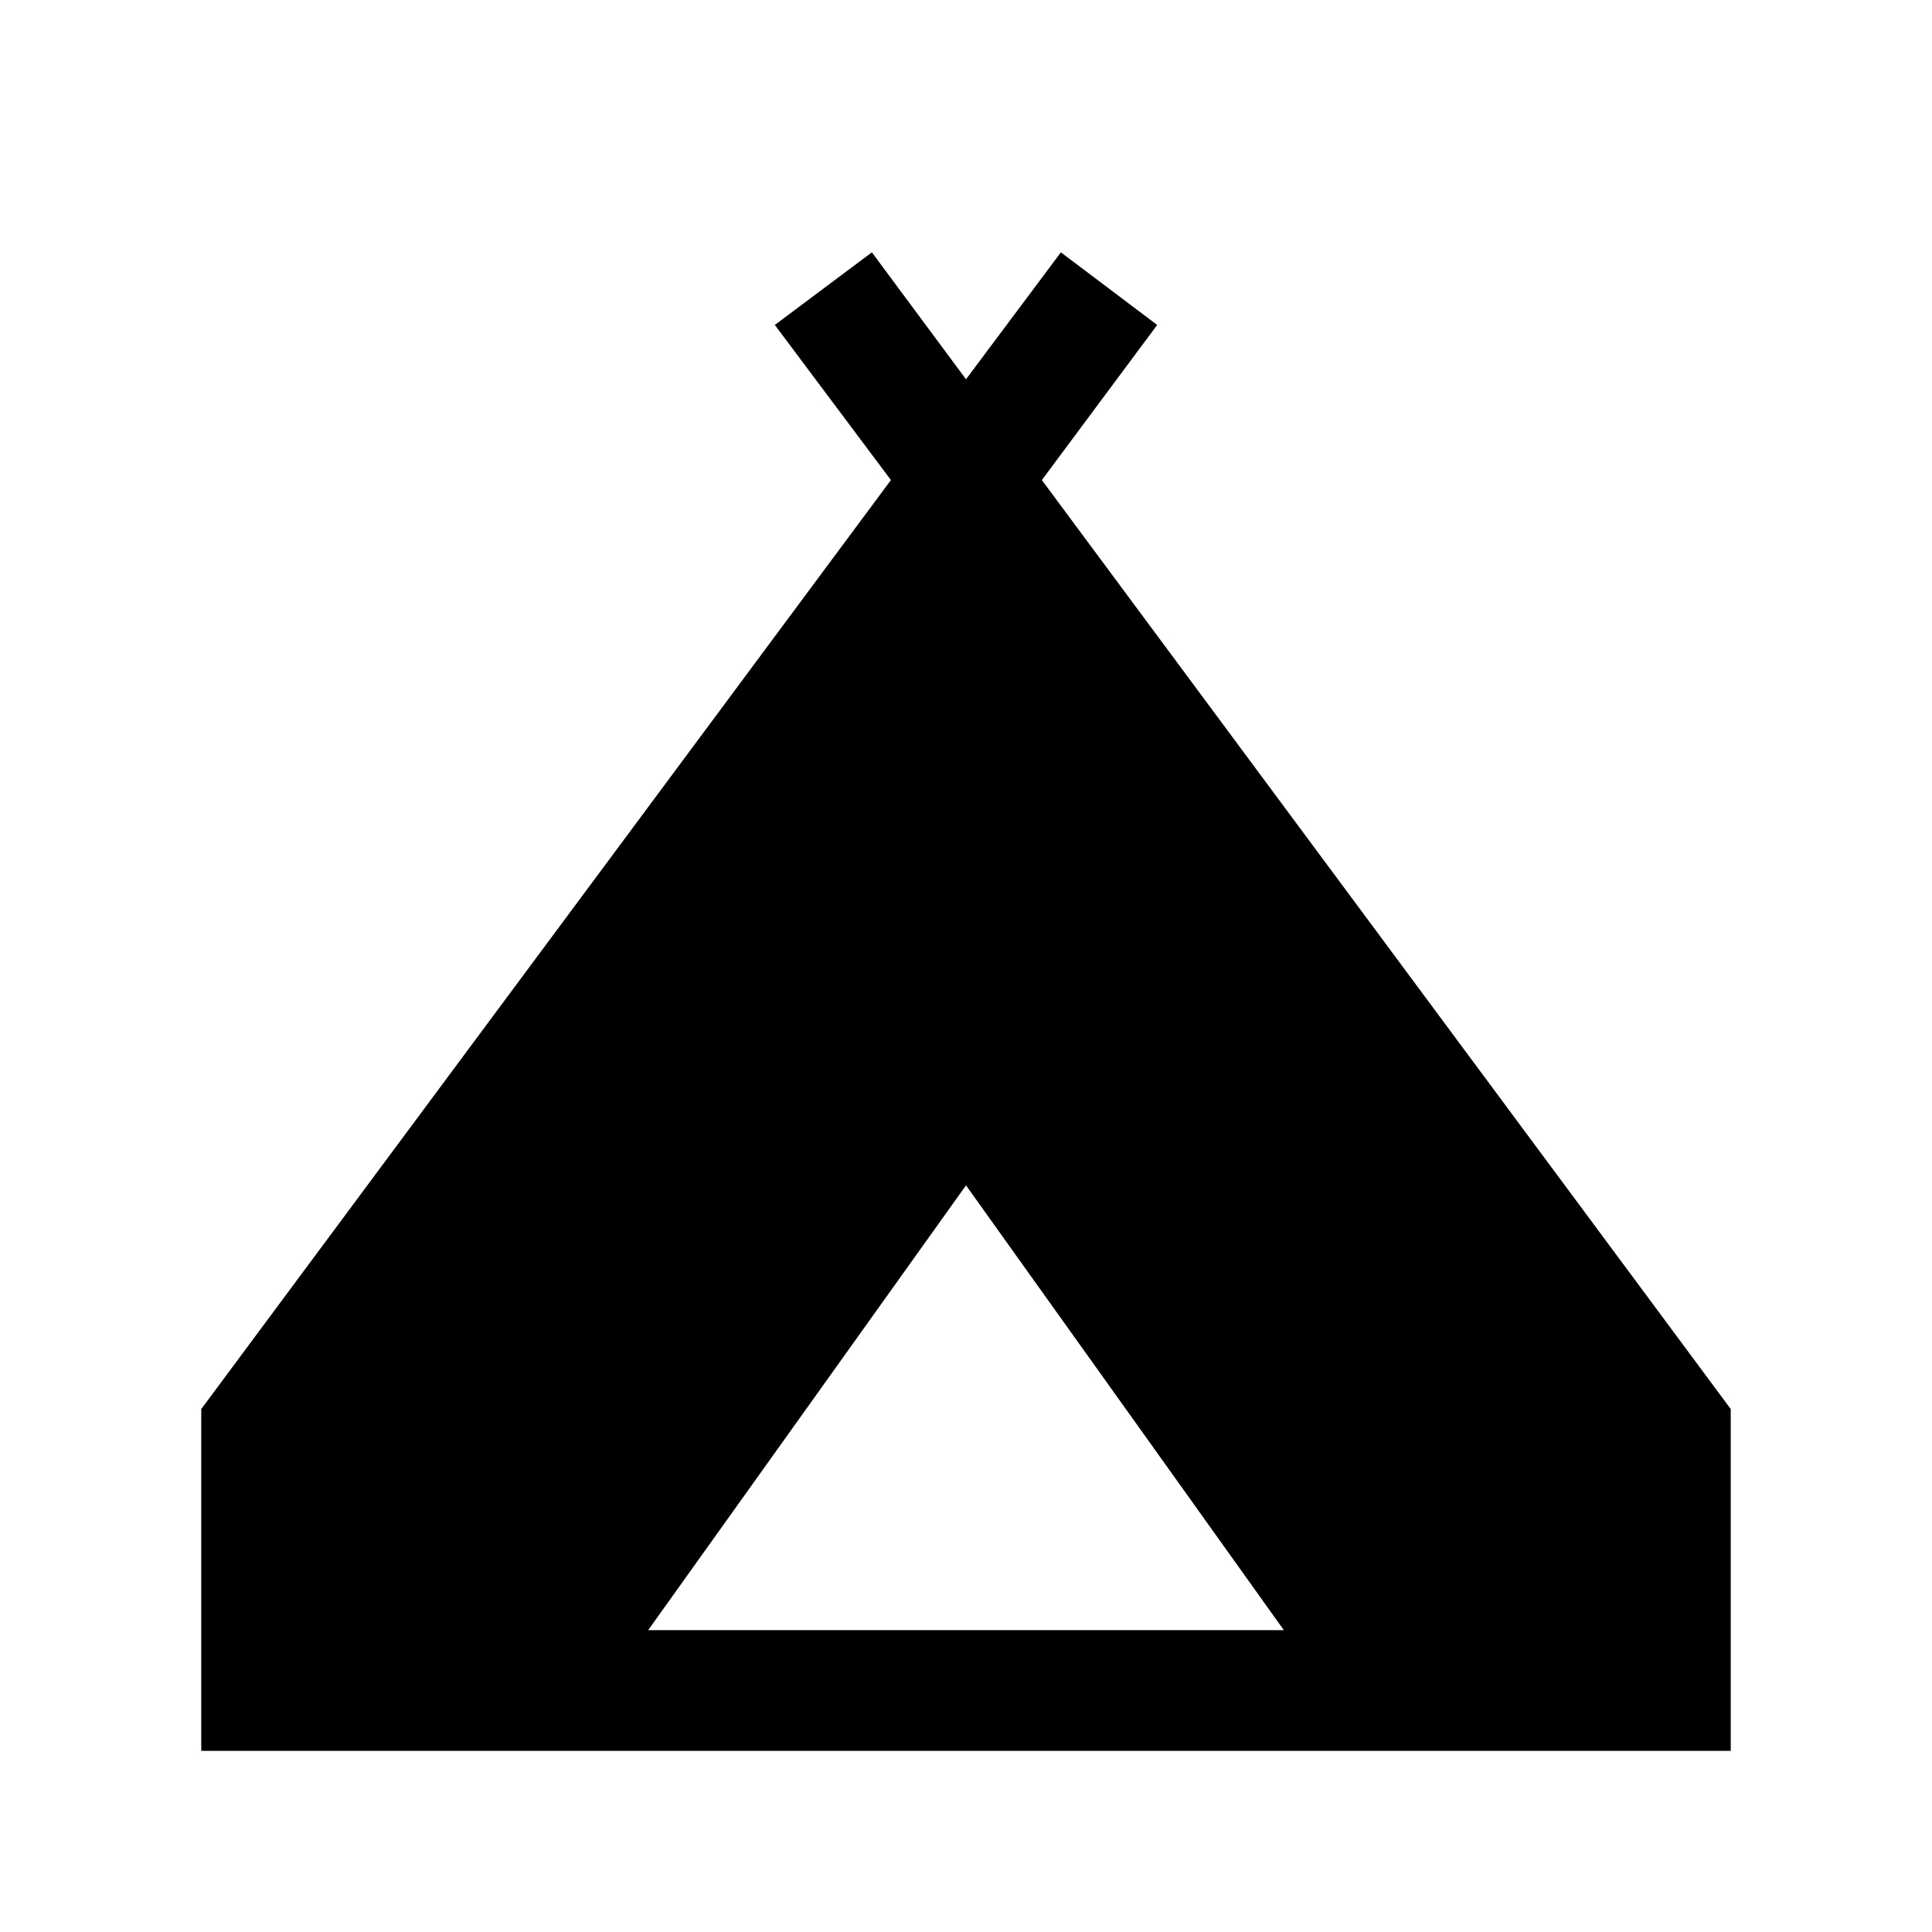 <svg xmlns="http://www.w3.org/2000/svg" height="24" viewBox="0 -960 960 960" width="24"><path d="M100.001-90v-169.846L442.693-721.46l-57.691-77.076 48.229-36.076L480-771.536l47.153-63.076 47.845 36.076-57.307 77.076 342.308 461.614v169.845H100.001ZM322.076-150h315.848L480-371 322.076-149.999Z"/></svg>
